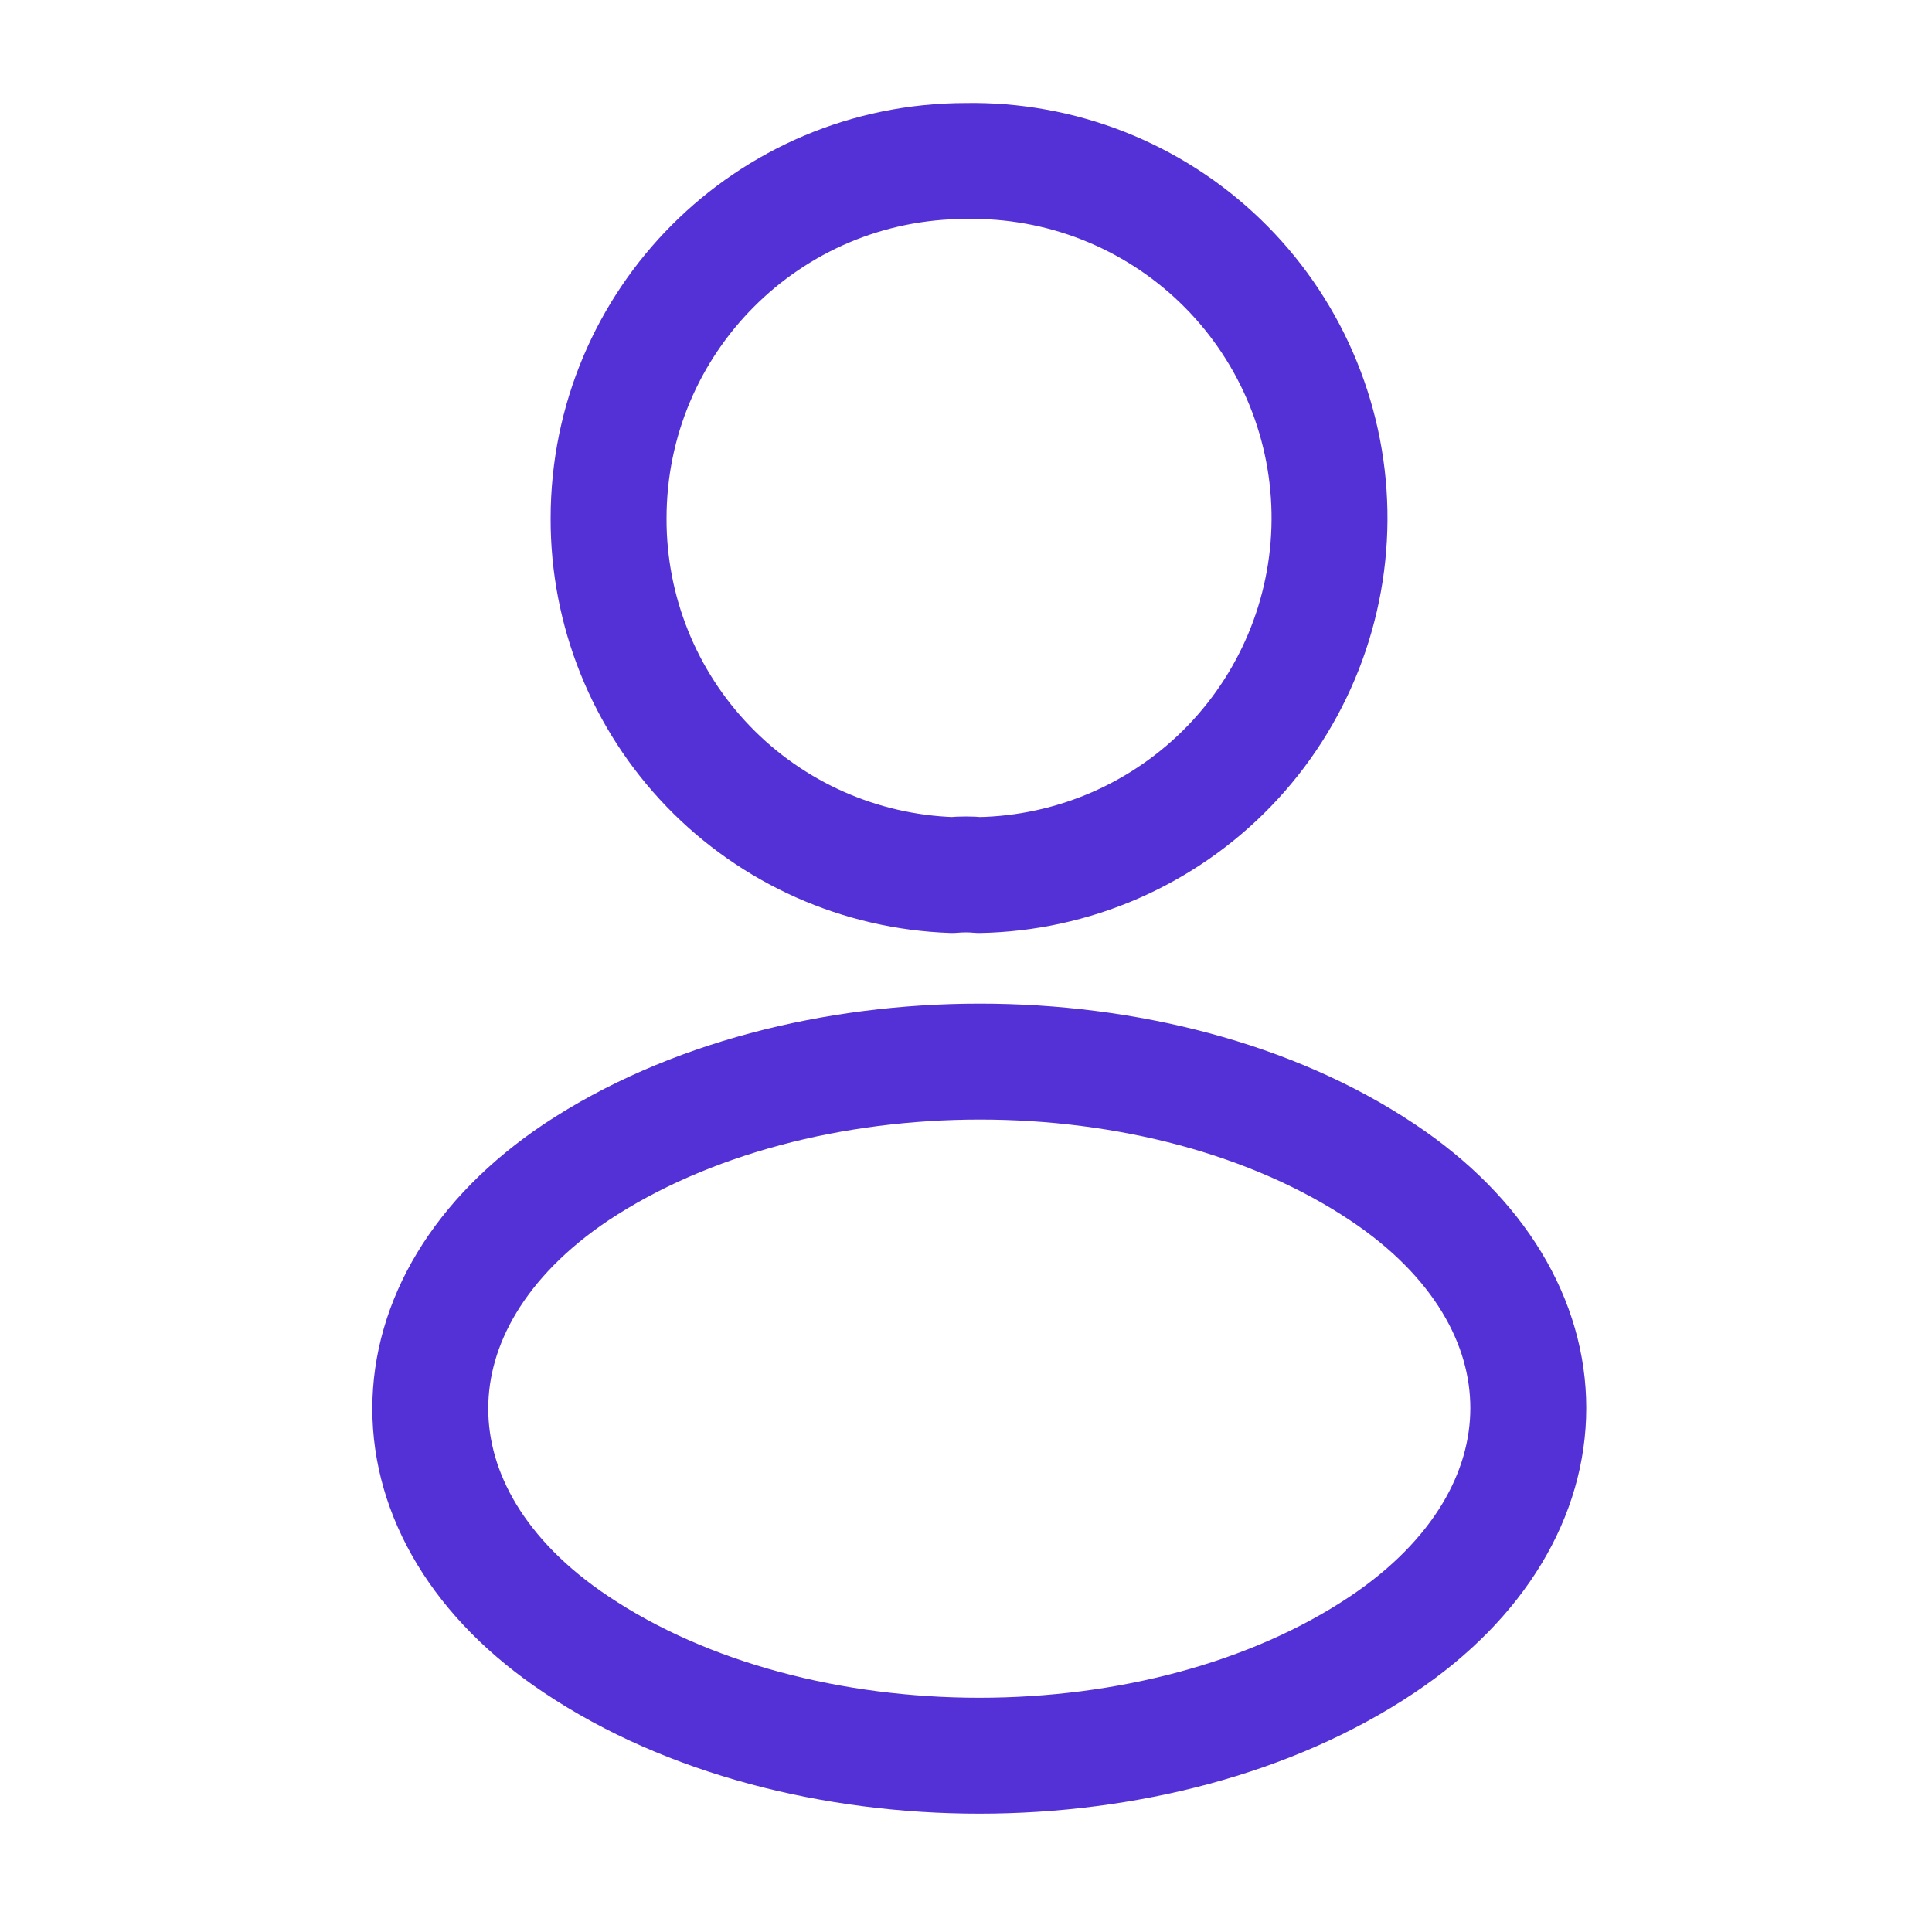 <svg xmlns="http://www.w3.org/2000/svg" width="100" height="100" viewBox="0 0 100 100" fill="none">
    <path d="M50.667 45.292C50.25 45.25 49.75 45.25 49.292 45.292C44.509 45.129 39.978 43.112 36.657 39.666C33.336 36.221 31.487 31.619 31.5 26.833C31.5 16.625 39.75 8.333 50 8.333C52.427 8.29 54.839 8.724 57.097 9.612C59.356 10.501 61.418 11.825 63.164 13.51C64.911 15.195 66.309 17.208 67.278 19.433C68.248 21.658 68.769 24.052 68.813 26.479C68.856 28.906 68.422 31.317 67.534 33.576C66.645 35.835 65.321 37.897 63.636 39.644C61.951 41.39 59.938 42.788 57.713 43.758C55.488 44.727 53.094 45.248 50.667 45.292ZM29.834 60.667C19.75 67.417 19.75 78.417 29.834 85.125C41.292 92.792 60.084 92.792 71.542 85.125C81.625 78.375 81.625 67.375 71.542 60.667C60.125 53.042 41.334 53.042 29.834 60.667Z" stroke="#5431D6"  stroke-width="6" stroke-linecap="round" stroke-linejoin="round"/>
</svg>